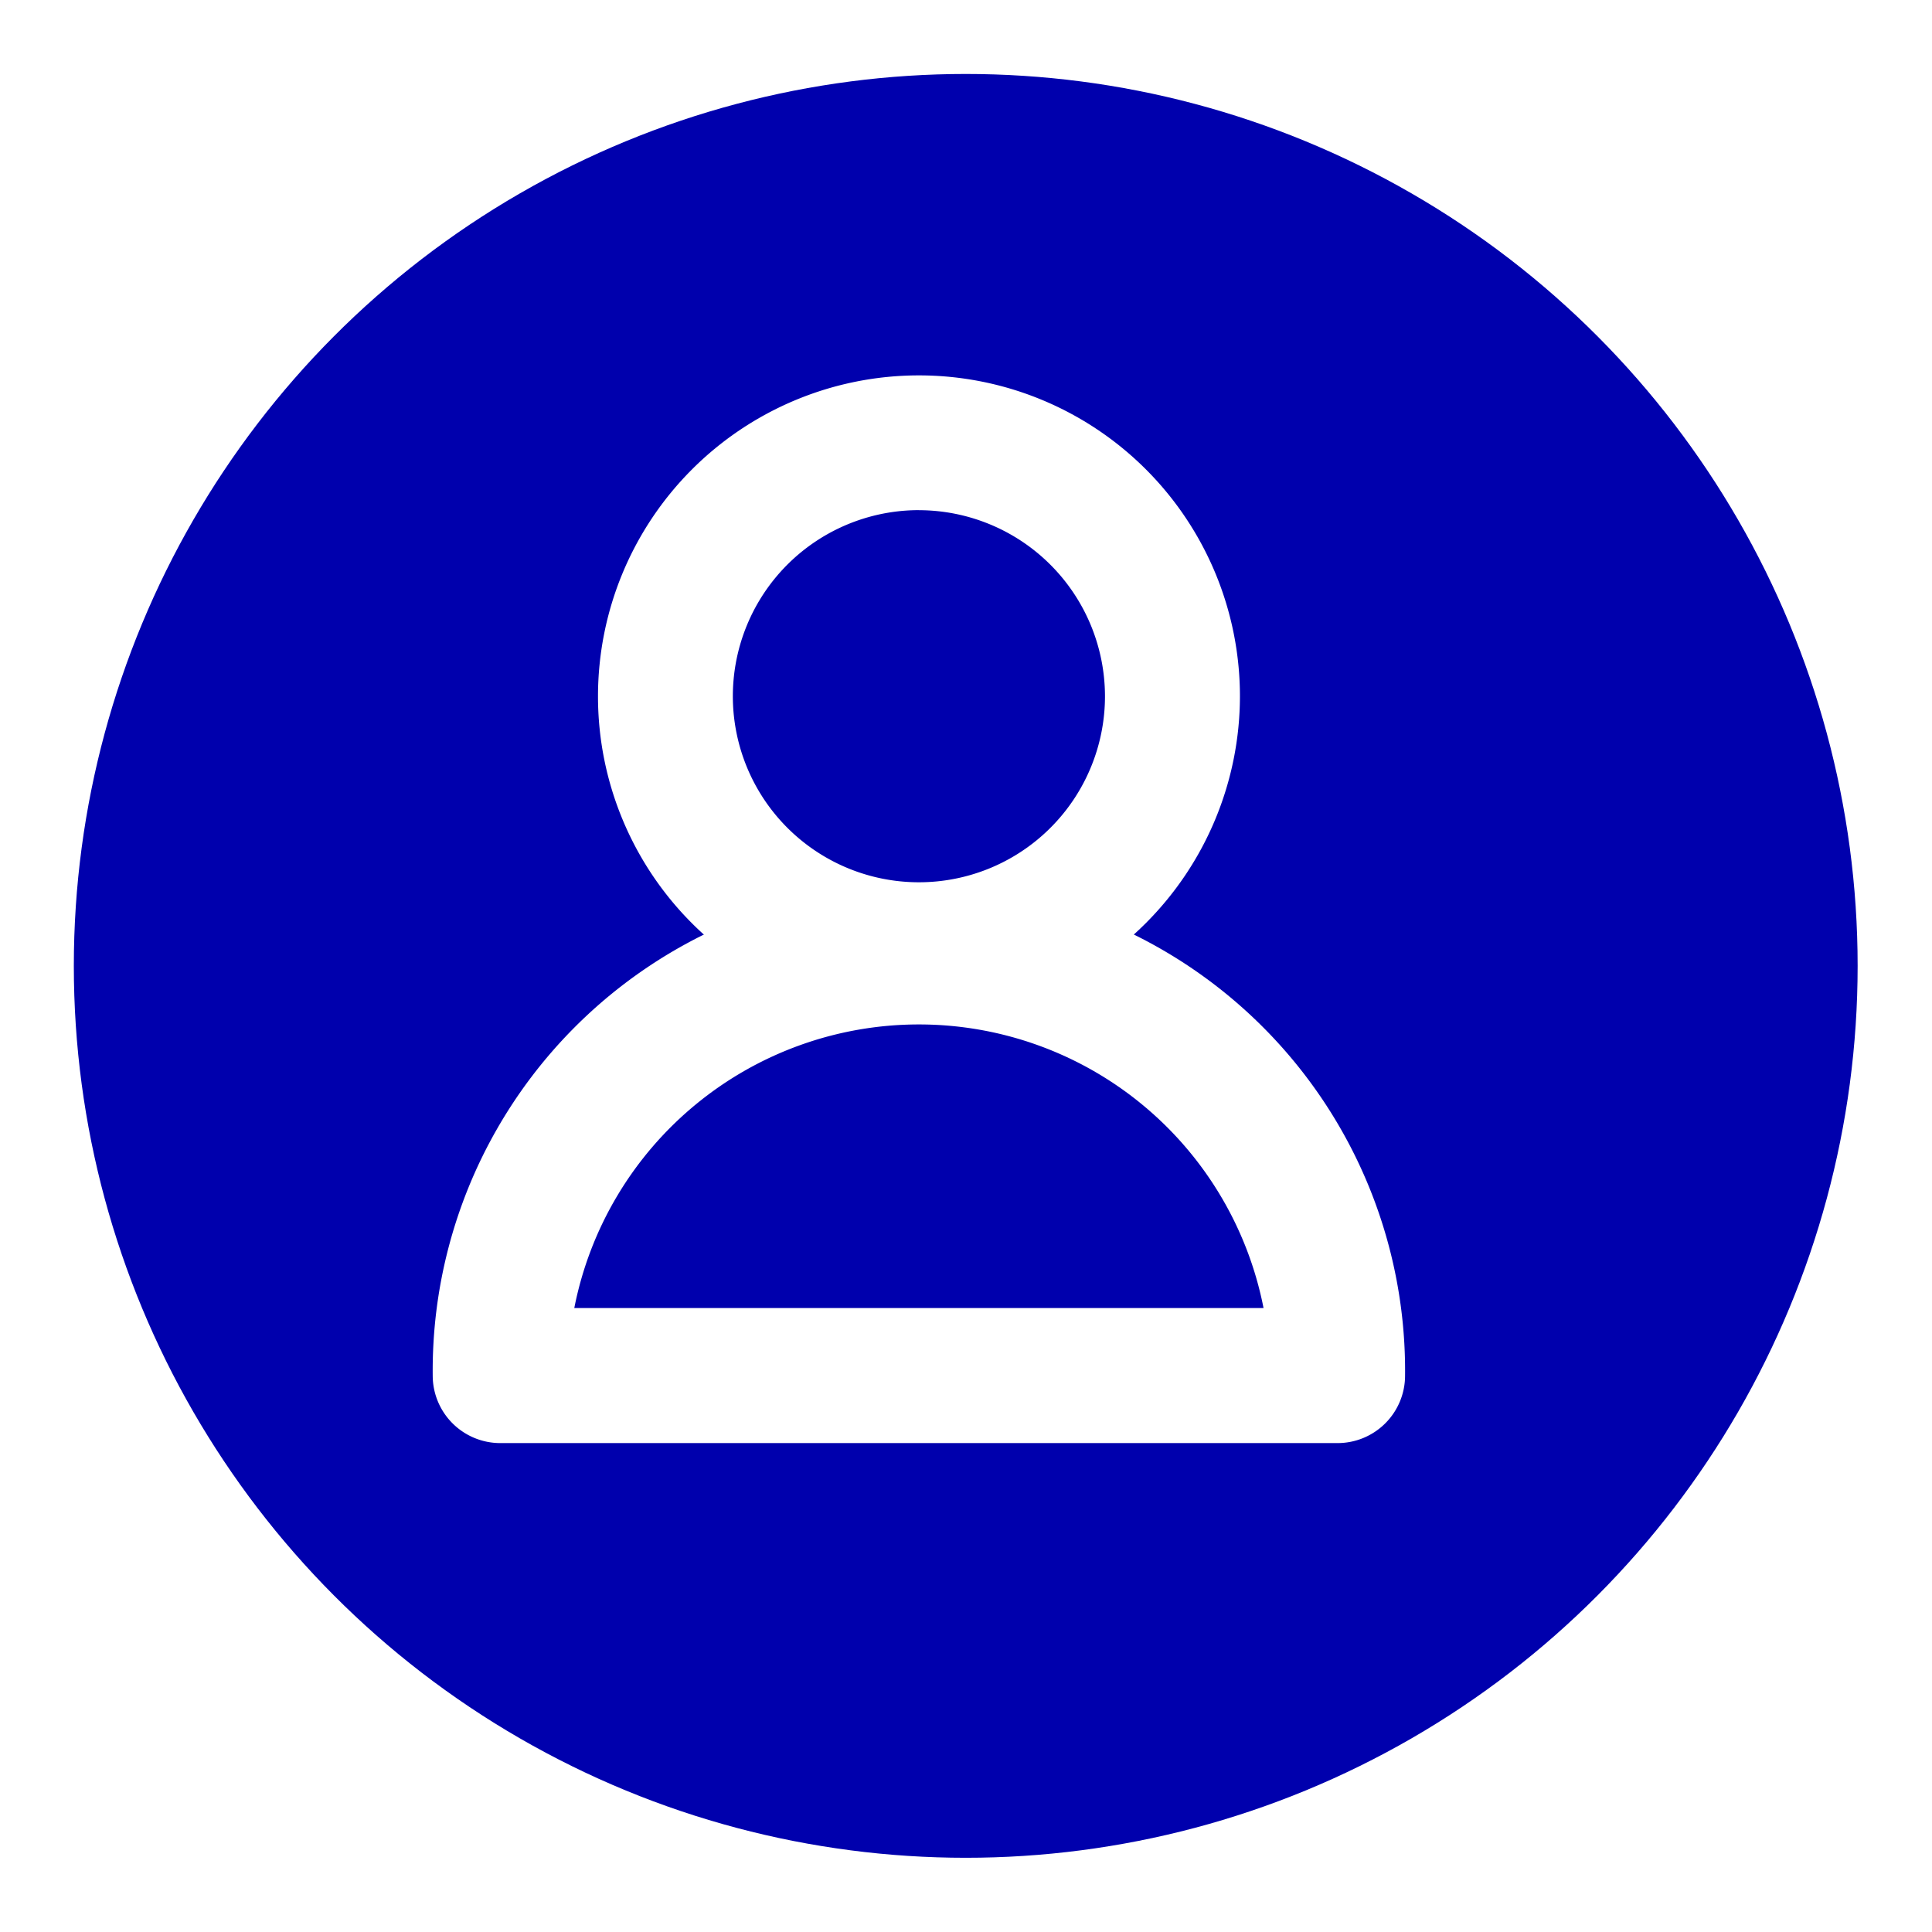 <svg xmlns="http://www.w3.org/2000/svg" xmlns:xlink="http://www.w3.org/1999/xlink" width="39.125" height="39.125" viewBox="0 0 39.125 39.125">
  <defs>
    <filter id="Ellipse_4" x="0" y="0" width="39.125" height="39.125" filterUnits="userSpaceOnUse">
      <feOffset dx="1" dy="1" input="SourceAlpha"/>
      <feGaussianBlur stdDeviation="0.5" result="blur"/>
      <feFlood flood-opacity="0.102"/>
      <feComposite operator="in" in2="blur"/>
      <feComposite in="SourceGraphic"/>
    </filter>
  </defs>
  <g id="user_profile_icon" transform="translate(-1180.705 -56.662)">
    <g id="Group_4" data-name="Group 4">
      <g transform="matrix(1, 0, 0, 1, 1180.7, 56.66)" filter="url(#Ellipse_4)">
        <circle id="Ellipse_4-2" data-name="Ellipse 4" cx="18.062" cy="18.062" r="18.062" transform="translate(0.5 0.5)" fill="#0000ad"/>
      </g>
      <path id="Path_38" data-name="Path 38" d="M1198.639,58.17a6.5,6.5,0,1,1,6.5-6.5A6.51,6.51,0,0,1,1198.639,58.17Zm0-10.271a3.768,3.768,0,1,0,3.767,3.768A3.772,3.772,0,0,0,1198.639,47.9Z" transform="translate(0.676 19.094)" fill="#fff"/>
      <path id="Path_39" data-name="Path 39" d="M1206.792,67.8h-16.956a1.368,1.368,0,0,1-1.368-1.368,9.846,9.846,0,1,1,19.691,0A1.367,1.367,0,0,1,1206.792,67.8Zm-15.457-2.735h13.958a7.112,7.112,0,0,0-13.958,0Z" transform="translate(1 18.086)" fill="#fff"/>
    </g>
  </g>
</svg>
